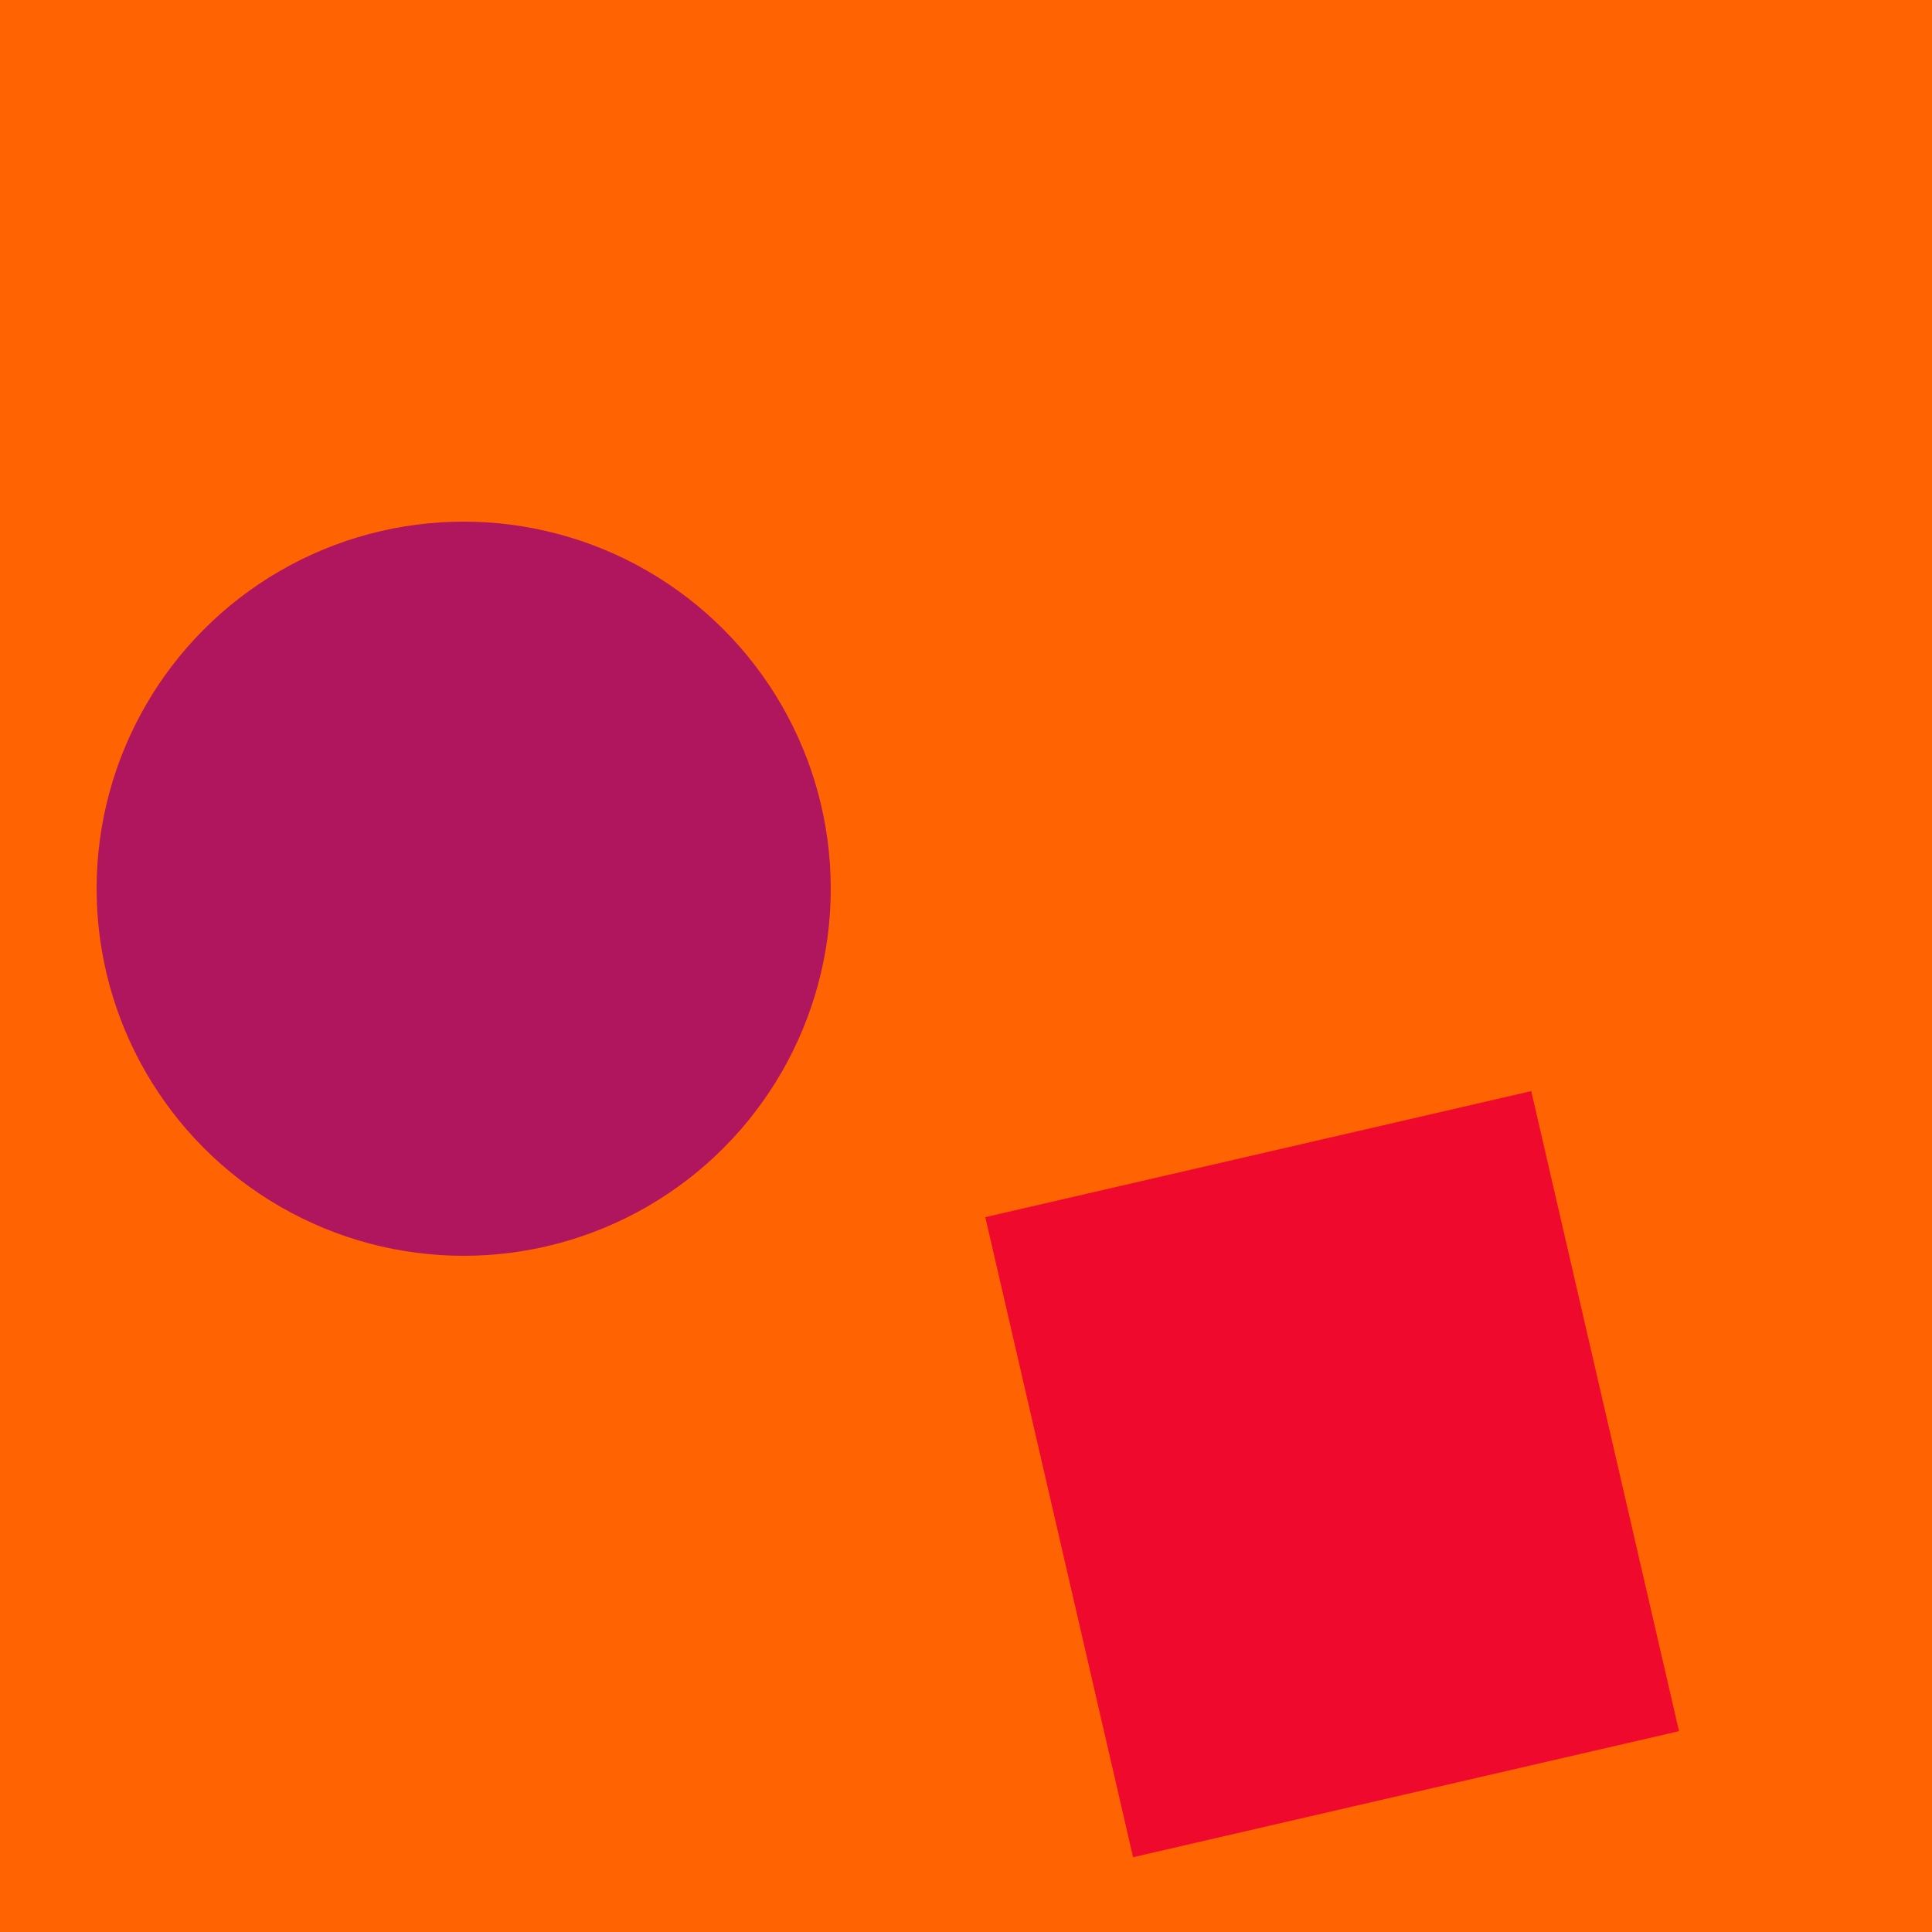 <svg width="150" height="150" viewBox="0 0 100 100" xmlns="http://www.w3.org/2000/svg" preserveAspectRatio="xMidYMid slice"><rect width="150" height="150" fill="#FF6302" /><circle cx="24" cy="46" r="19" fill="#AF165E" /><rect x="51" y="63" width="29" height="34" transform="rotate(-13, 51, 63)" fill="#EE092D" /></svg>
